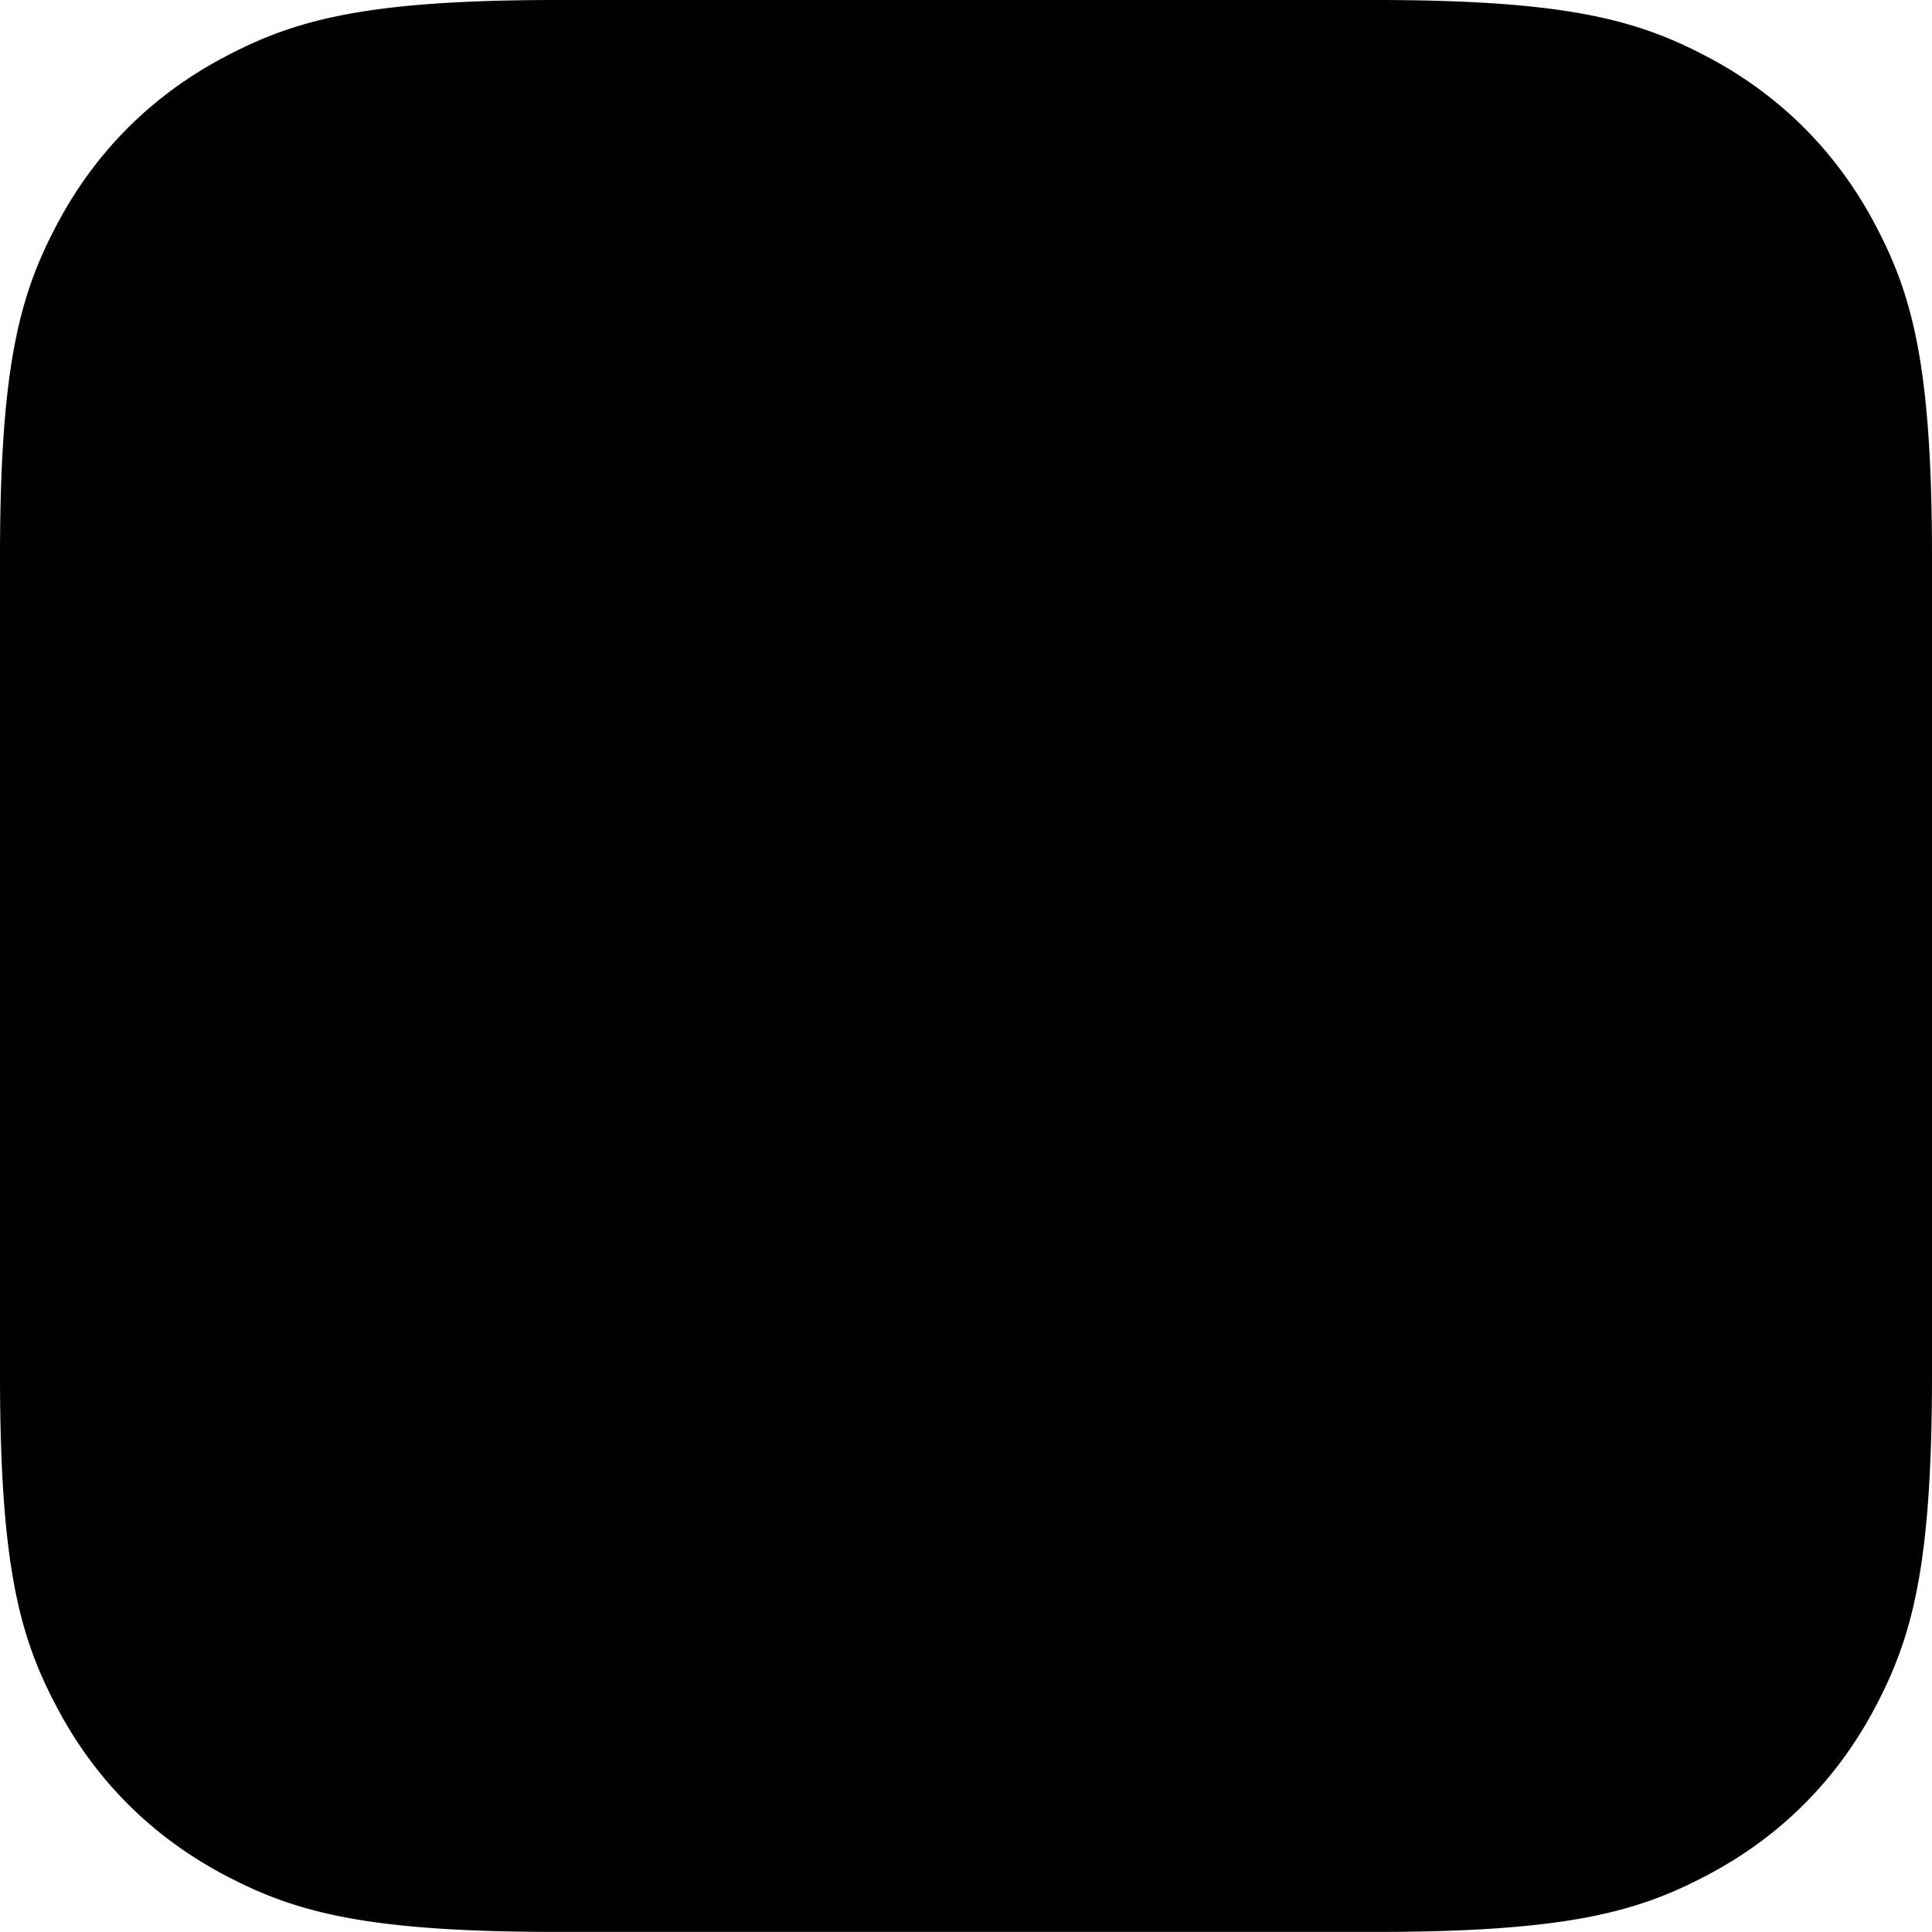 <svg role="img" viewBox="0 0 24 24" xmlns="http://www.w3.org/2000/svg"><title>Dazhong Dianping</title><path d="M6.923 0h10.155c2.407 0 3.28.251 4.16.721.88.47 1.57 1.161 2.041 2.041.471.88.721 1.753.721 4.16v10.155c0 2.407-.251 3.28-.721 4.16-.47.88-1.161 1.571-2.041 2.041-.88.47-1.753.721-4.16.721H6.923c-2.407 0-3.28-.251-4.16-.721-.88-.471-1.571-1.161-2.041-2.041C.251 20.358 0 19.485 0 17.078V6.923c0-2.407.251-3.28.721-4.16.471-.88 1.161-1.571 2.042-2.041C3.643.251 4.516 0 6.923 0m.081 5.506c.147-1.689 1.636-2.938 3.326-2.79 1.689.147 2.938 1.636 2.79 3.326-.148 1.689-1.637 2.938-3.325 2.79-1.689-.147-2.938-1.636-2.79-3.326Zm14.433 11.75-2.688.686c-.061-.223-.129-.452-.191-.67-.752-2.623-3.549-4.174-6.272-3.468-2.718.705-4.338 3.392-3.643 6.022l.199.729-2.688.686c-.069-.248-.133-.512-.195-.754a7.382 7.382 0 0 1-.214-2.555c.199-2.2 1.343-4.099 3.012-5.358-2.634-.469-4.715-2.312-5.505-4.678l2.619-.679c.567 1.534 2.013 2.689 3.801 2.84 2.446.207 4.604-1.543 4.817-3.91a4.172 4.172 0 0 0-.056-1.15l2.621-.679a6.71 6.71 0 0 1 .131 2.057c-.17 1.88-1.104 3.519-2.48 4.655 3.177.426 5.685 2.649 6.513 5.5.081.22.148.486.217.723z"/></svg>
